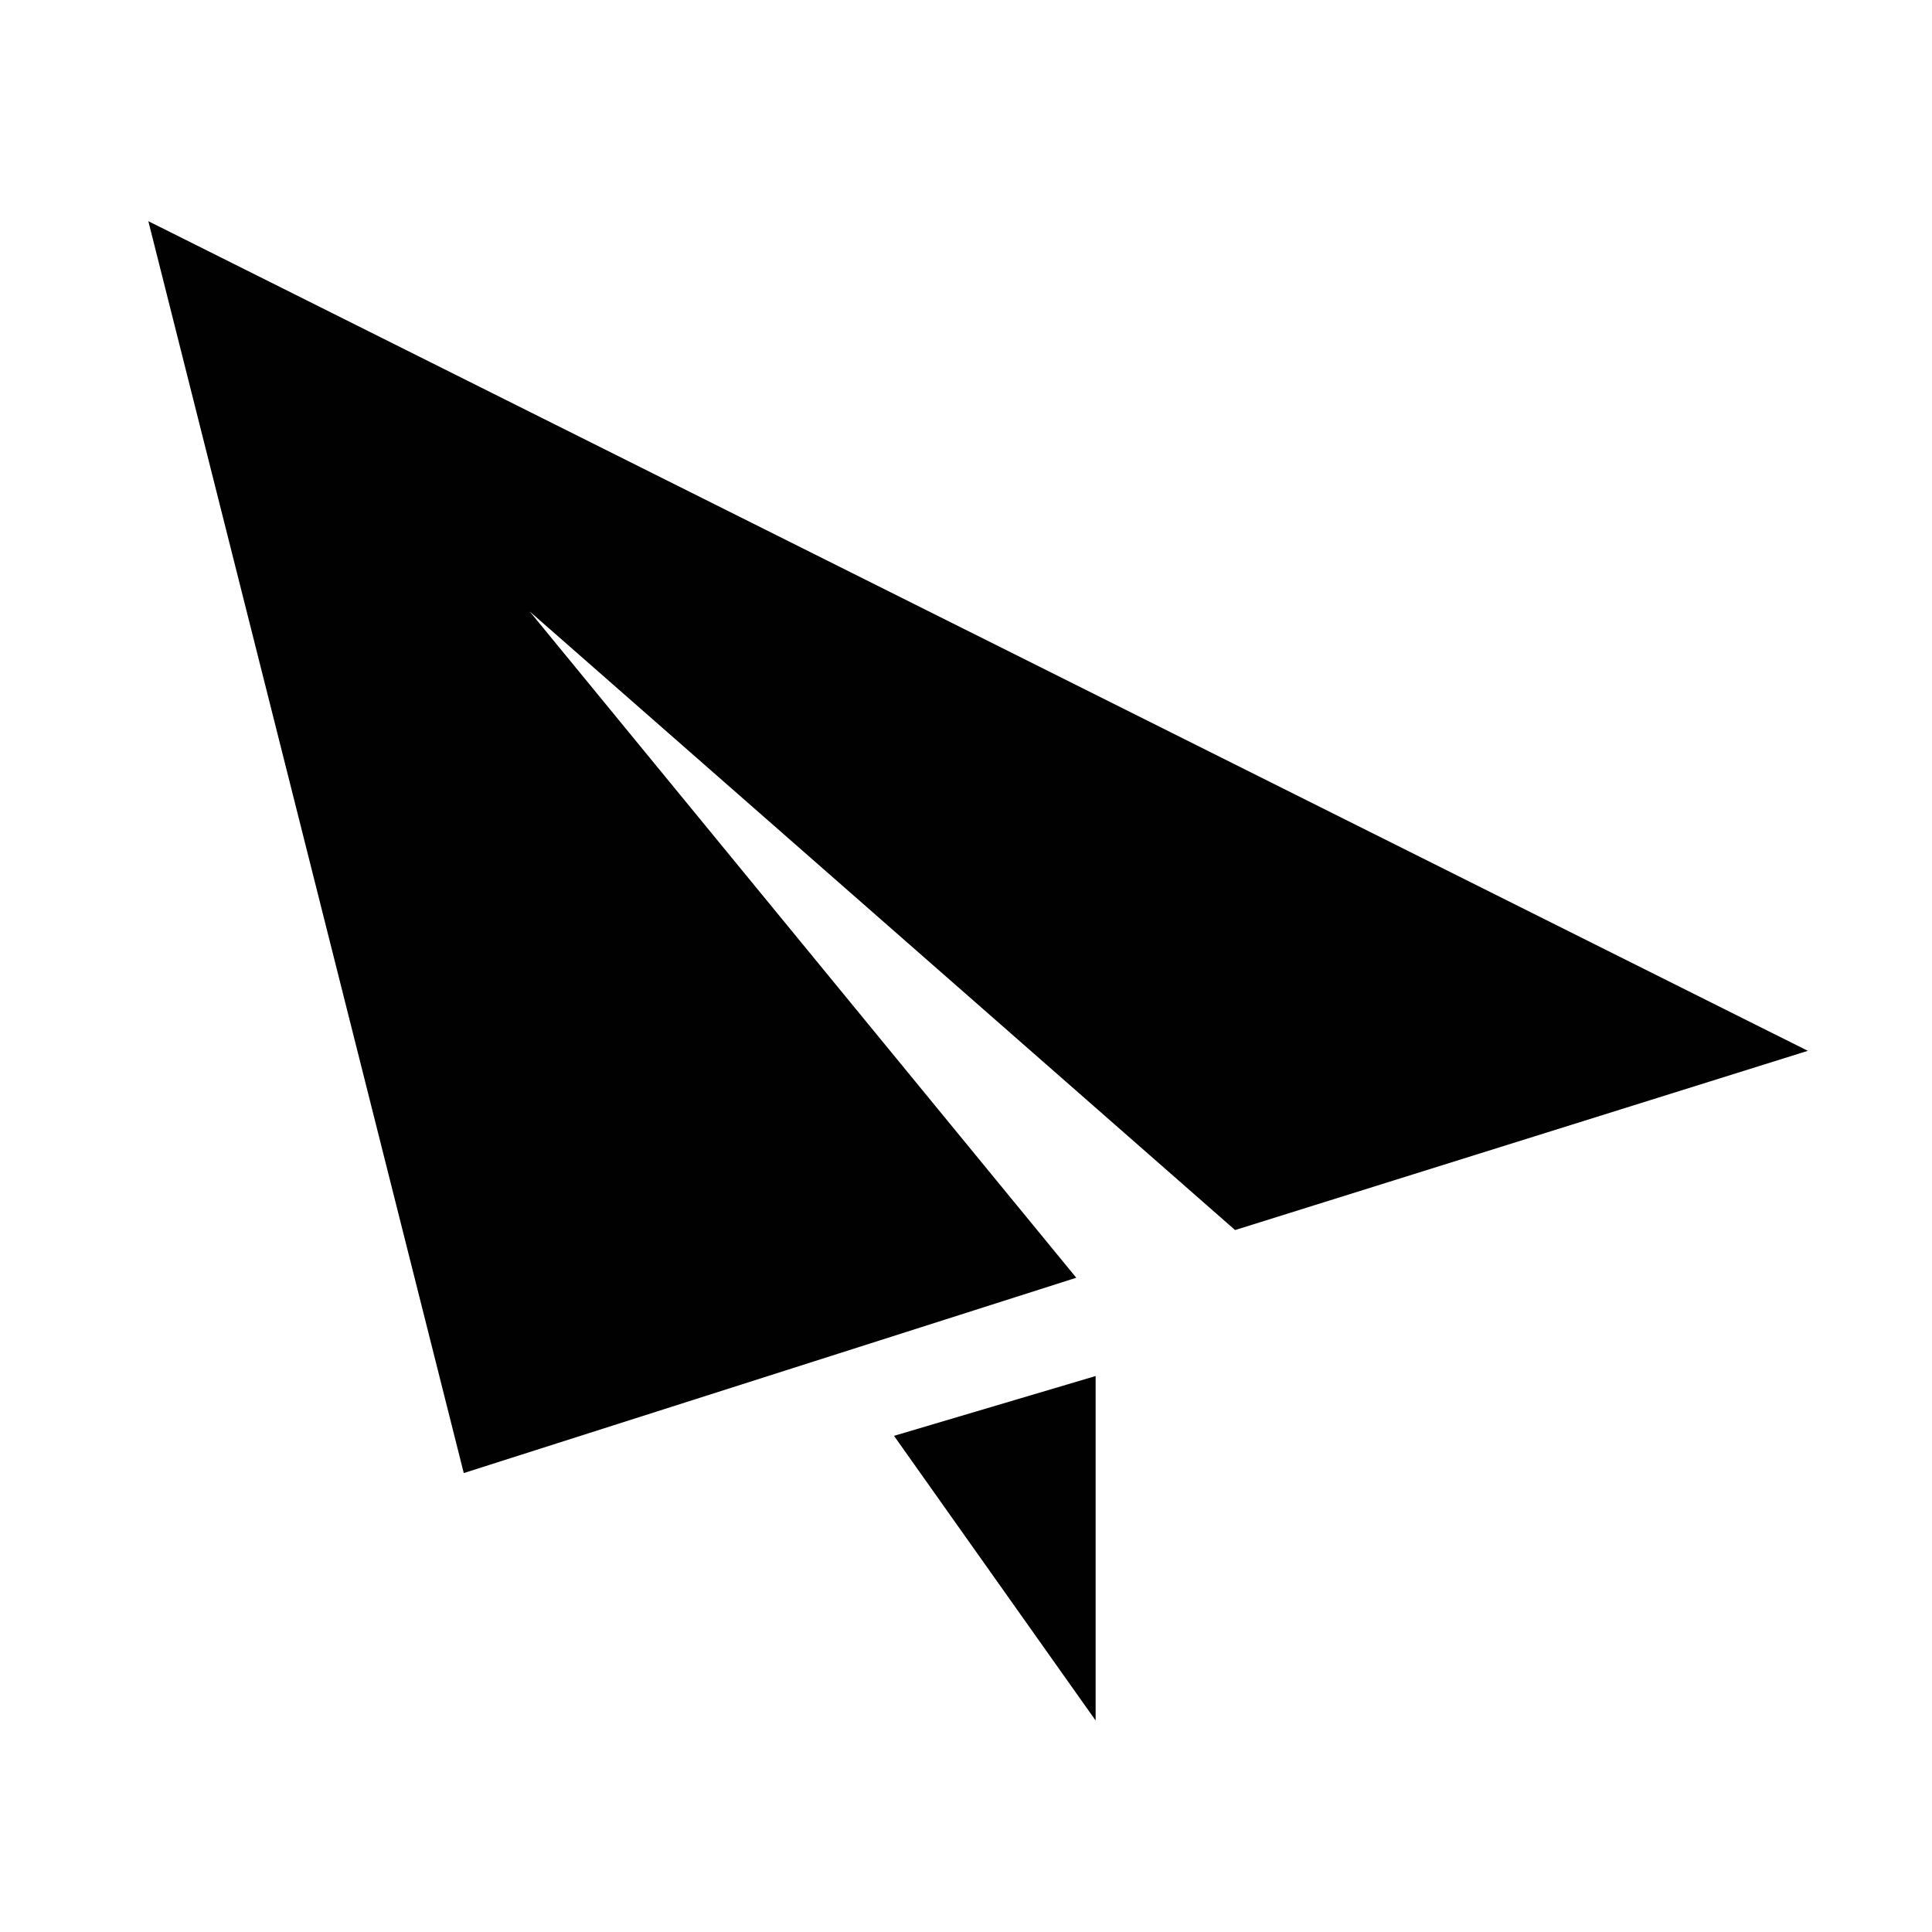 <?xml version="1.0" encoding="iso-8859-1"?>
<!-- Generator: Adobe Illustrator 15.0.0, SVG Export Plug-In . SVG Version: 6.00 Build 0)  -->
<!DOCTYPE svg PUBLIC "-//W3C//DTD SVG 1.1//EN" "http://www.w3.org/Graphics/SVG/1.1/DTD/svg11.dtd">
<svg version="1.1" id="Layer_1" xmlns="http://www.w3.org/2000/svg" xmlns:xlink="http://www.w3.org/1999/xlink" x="0px" y="0px"
	 width="64px" height="64px" viewBox="0 0 64 64" style="enable-background:new 0 0 64 64;" xml:space="preserve">
<g>
	<defs>
		<rect id="SVGID_1_" x="2.332" y="2.333" width="59.336" height="59.335"/>
	</defs>
	<clipPath id="SVGID_2_">
		<use xlink:href="#SVGID_1_"  style="overflow:visible;"/>
	</clipPath>
	<g style="clip-path:url(#SVGID_2_);">
		<defs>
			<rect id="SVGID_3_" x="2.332" y="2.333" width="59.336" height="59.335"/>
		</defs>
		<clipPath id="SVGID_4_">
			<use xlink:href="#SVGID_3_"  style="overflow:visible;"/>
		</clipPath>
		<g style="clip-path:url(#SVGID_4_);">
			<defs>
				<rect id="SVGID_5_" x="2.332" y="2.333" width="59.336" height="59.335"/>
			</defs>
			<clipPath id="SVGID_6_">
				<use xlink:href="#SVGID_5_"  style="overflow:visible;"/>
			</clipPath>
			<g style="clip-path:url(#SVGID_6_);">
				<defs>
					<rect id="SVGID_7_" x="2.332" y="2.333" width="59.336" height="59.335"/>
				</defs>
				<clipPath id="SVGID_8_">
					<use xlink:href="#SVGID_7_"  style="overflow:visible;"/>
				</clipPath>
				<path style="clip-path:url(#SVGID_8_);fill-rule:evenodd;clip-rule:evenodd;fill:#010101;" d="M36.294,56.994V45.583
					l-6.679,1.981L36.294,56.994z M4.914,7.327l10.449,41.47l20.29-6.47L17.547,20.255l23.367,20.492l18.973-5.937L4.914,7.327z"/>
			</g>
		</g>
	</g>
</g>
</svg>
